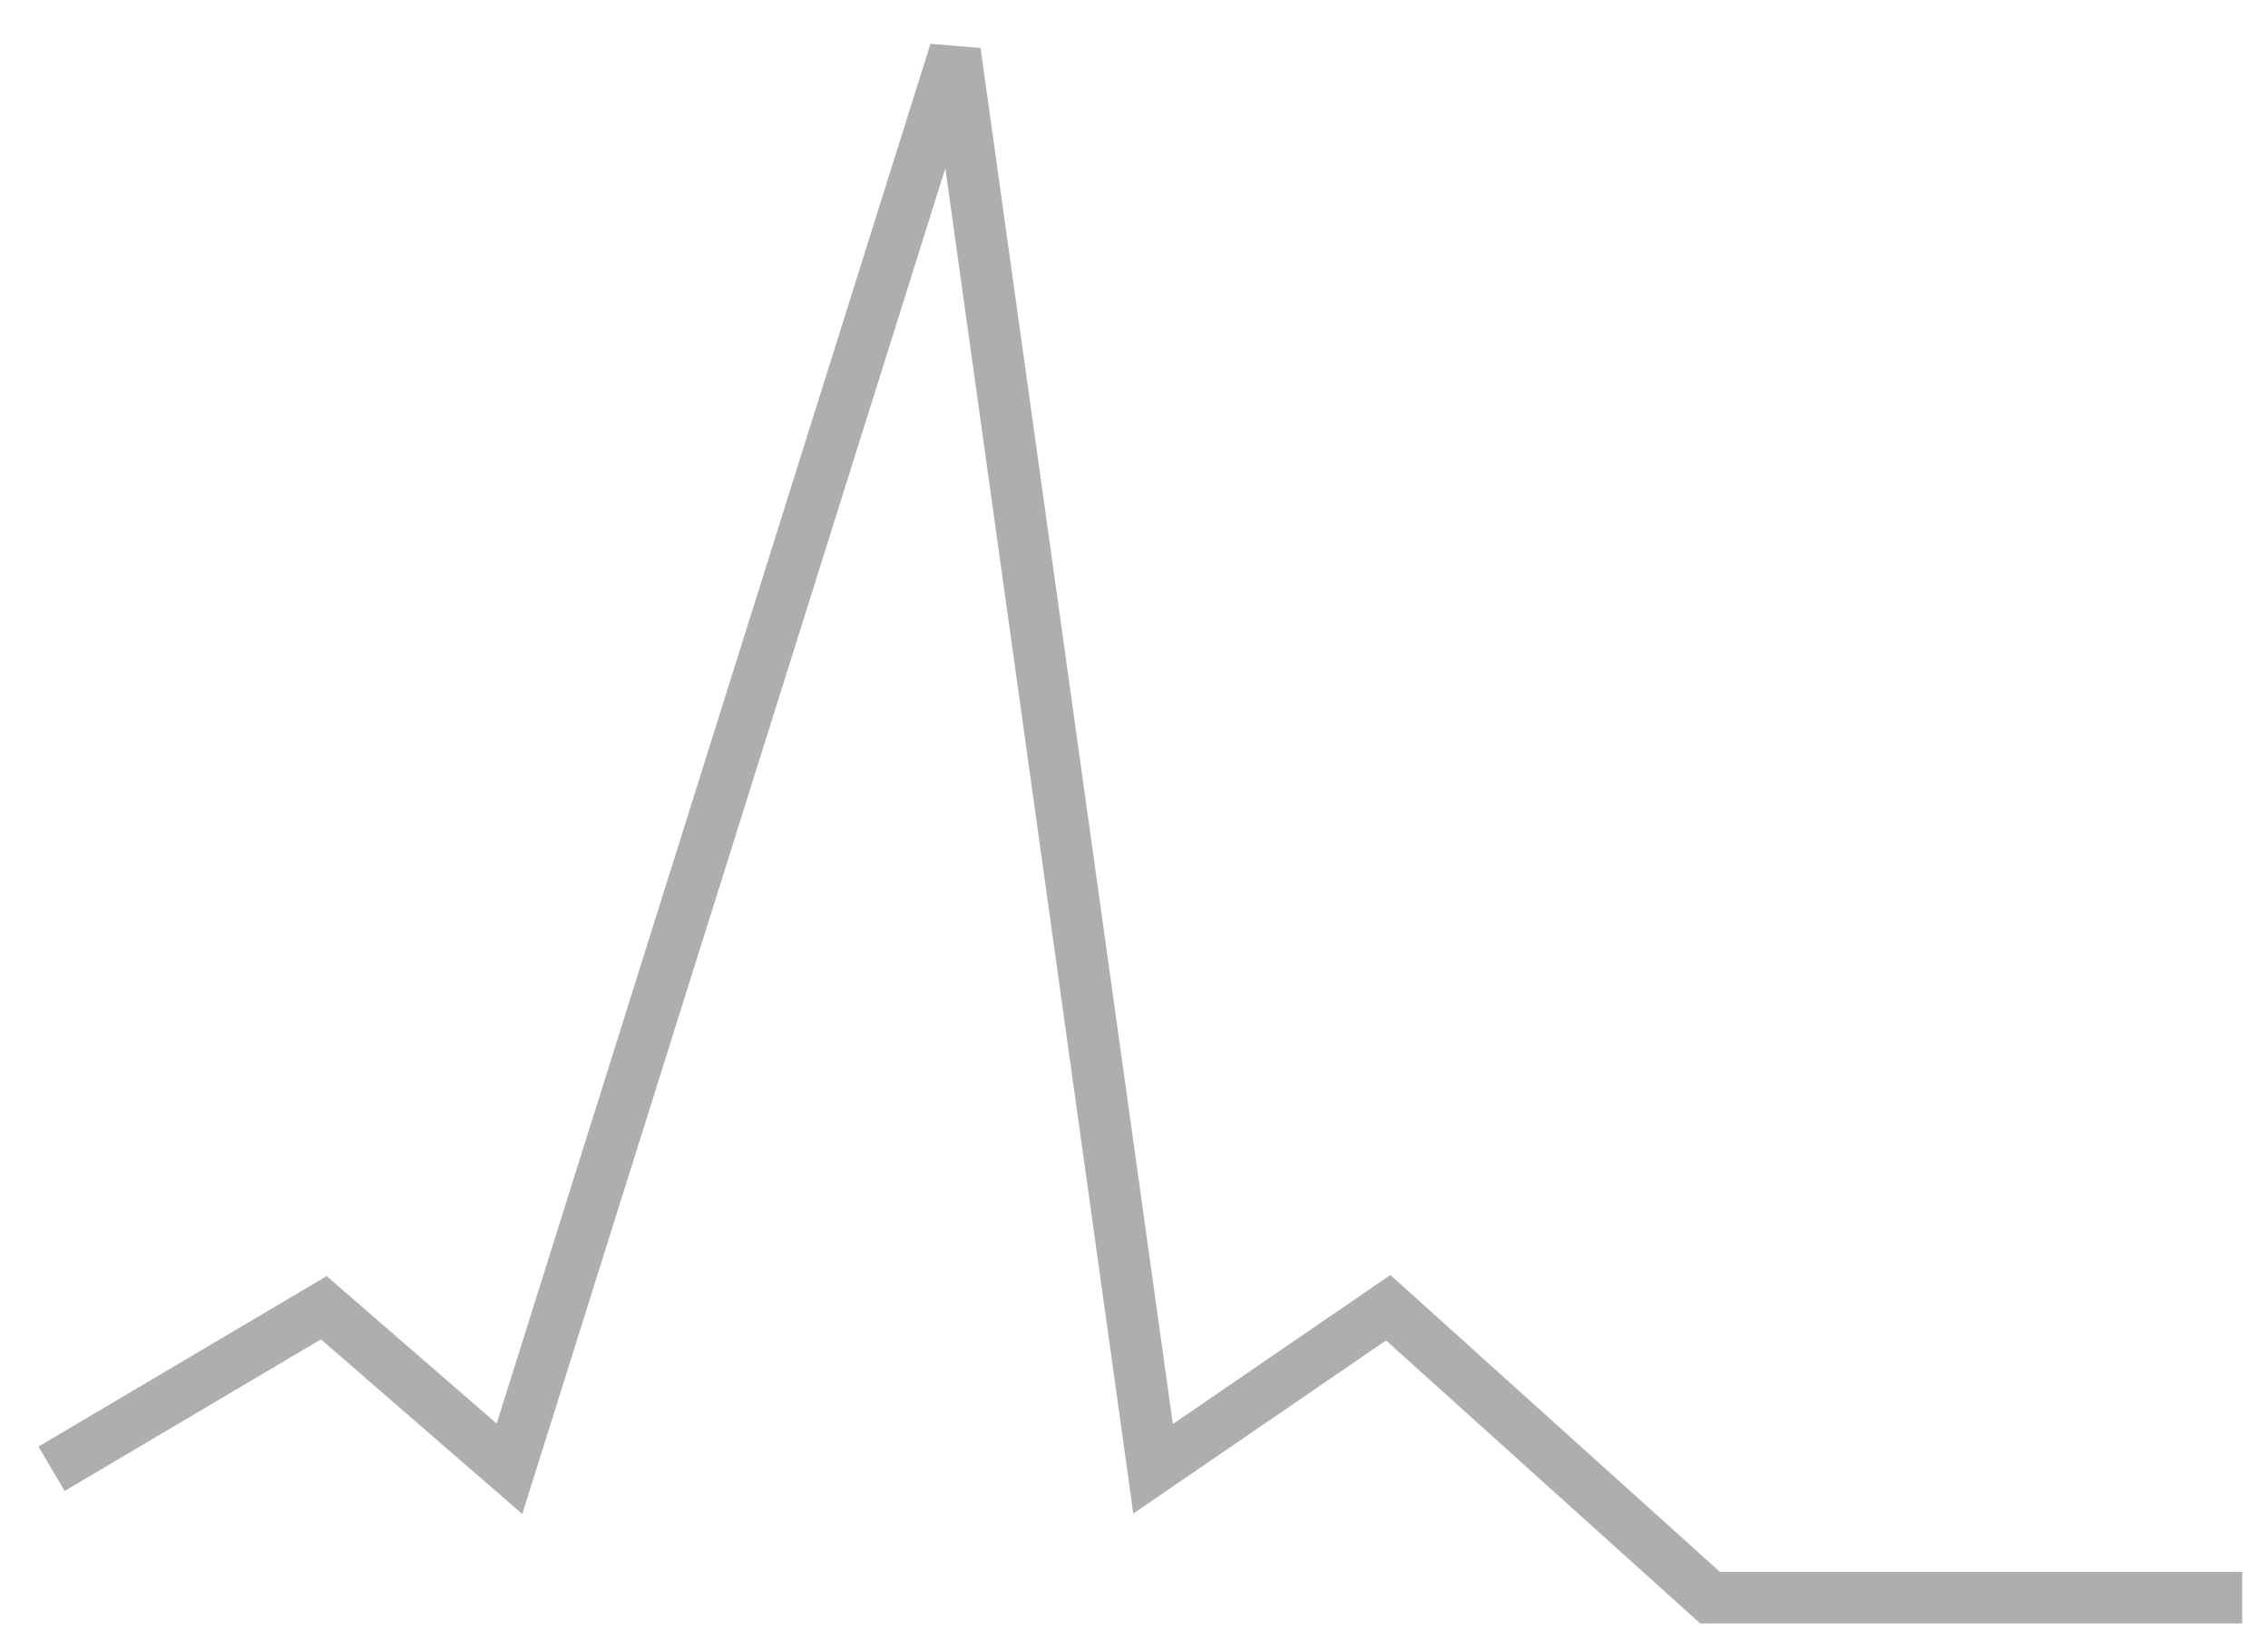 <svg width="44" height="32" viewBox="0 0 44 32" fill="none" xmlns="http://www.w3.org/2000/svg">
<path d="M1 28.5L6.282 25.375L9.884 28.5L18.528 1L22.37 28.5L26.932 25.375L33.175 31H43.5" stroke="#AEAEAE"/>
</svg>
